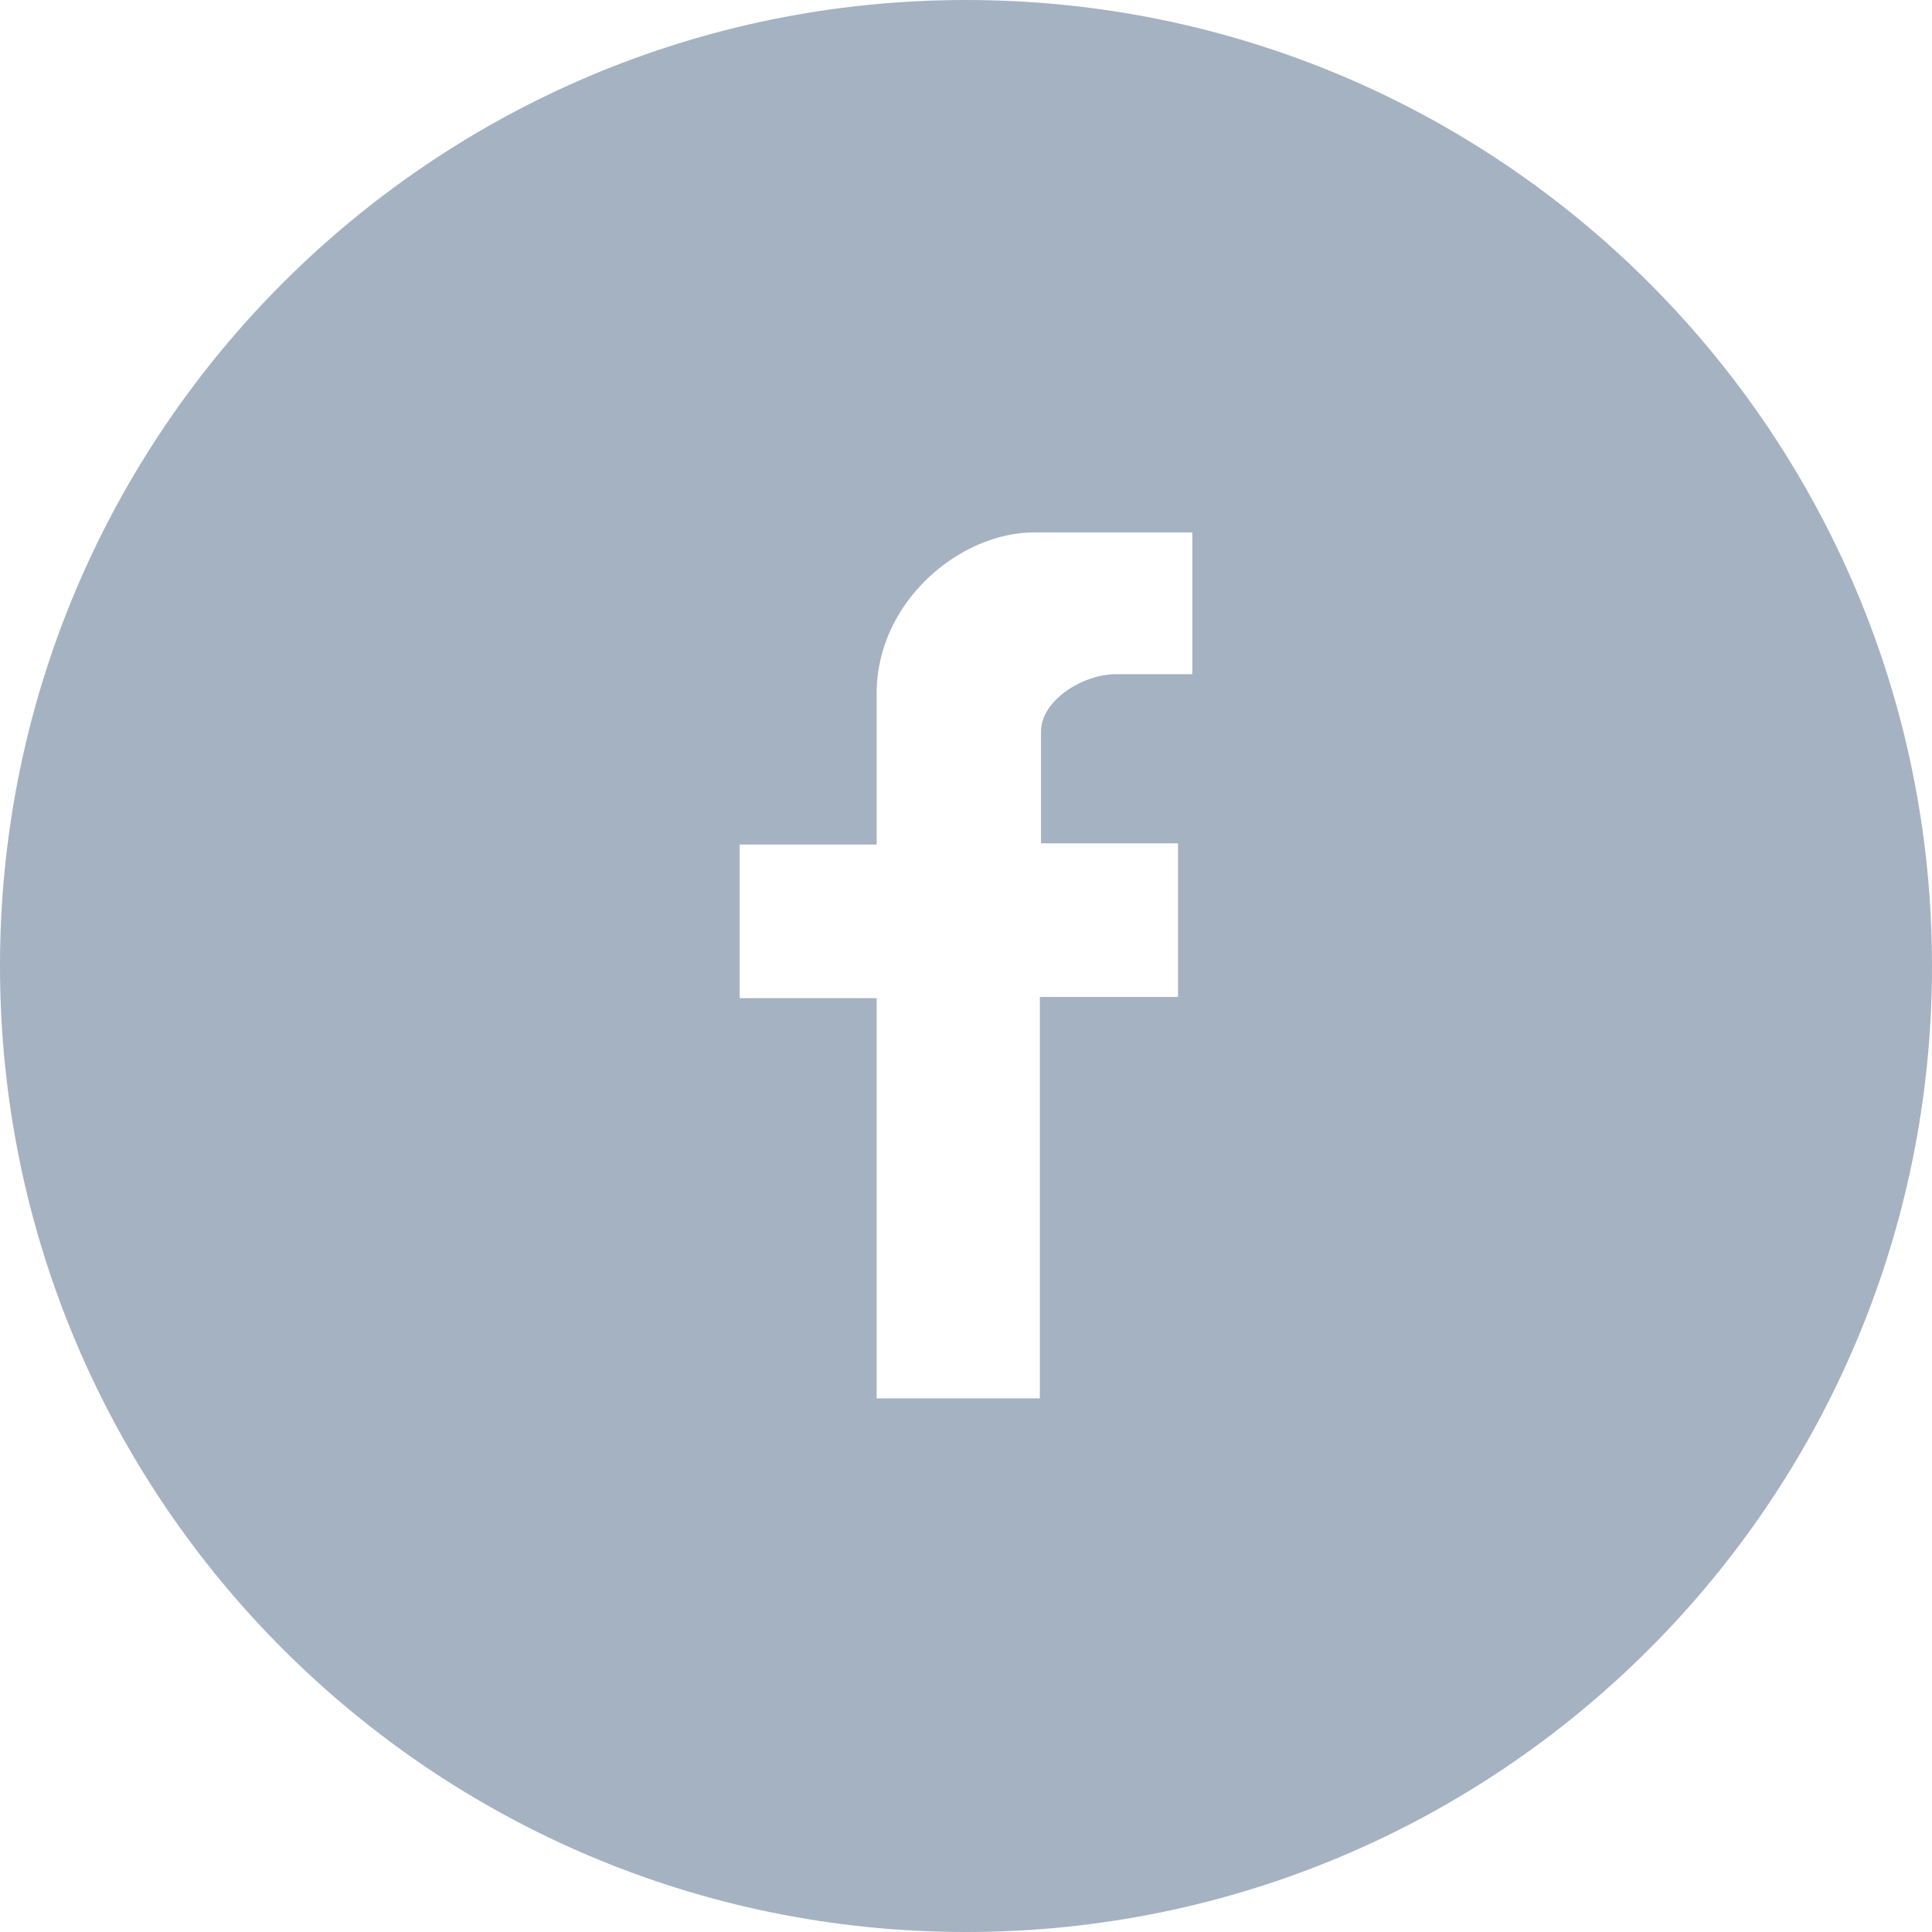 <svg xmlns="http://www.w3.org/2000/svg" width="162.2" height="162.2" viewBox="0 0 162.2 162.2"><style type="text/css">.st0{fill:#A5B2C2;}</style><path class="st0" d="M81.1 0c-44.8 0-81.1 36.3-81.1 81.1s36.3 81.1 81.1 81.1 81.1-36.3 81.1-81.1-36.3-81.1-81.1-81.1zm19 56.6h-6.4c-2.8 0-6.3 2.2-6.3 4.8v9.4h11.5v12.9h-11.6v33.7h-13.7v-33.6h-11.5v-12.9h11.5v-12.7c0-7.7 7-13.5 13.2-13.5h13.3v11.9z"/></svg>